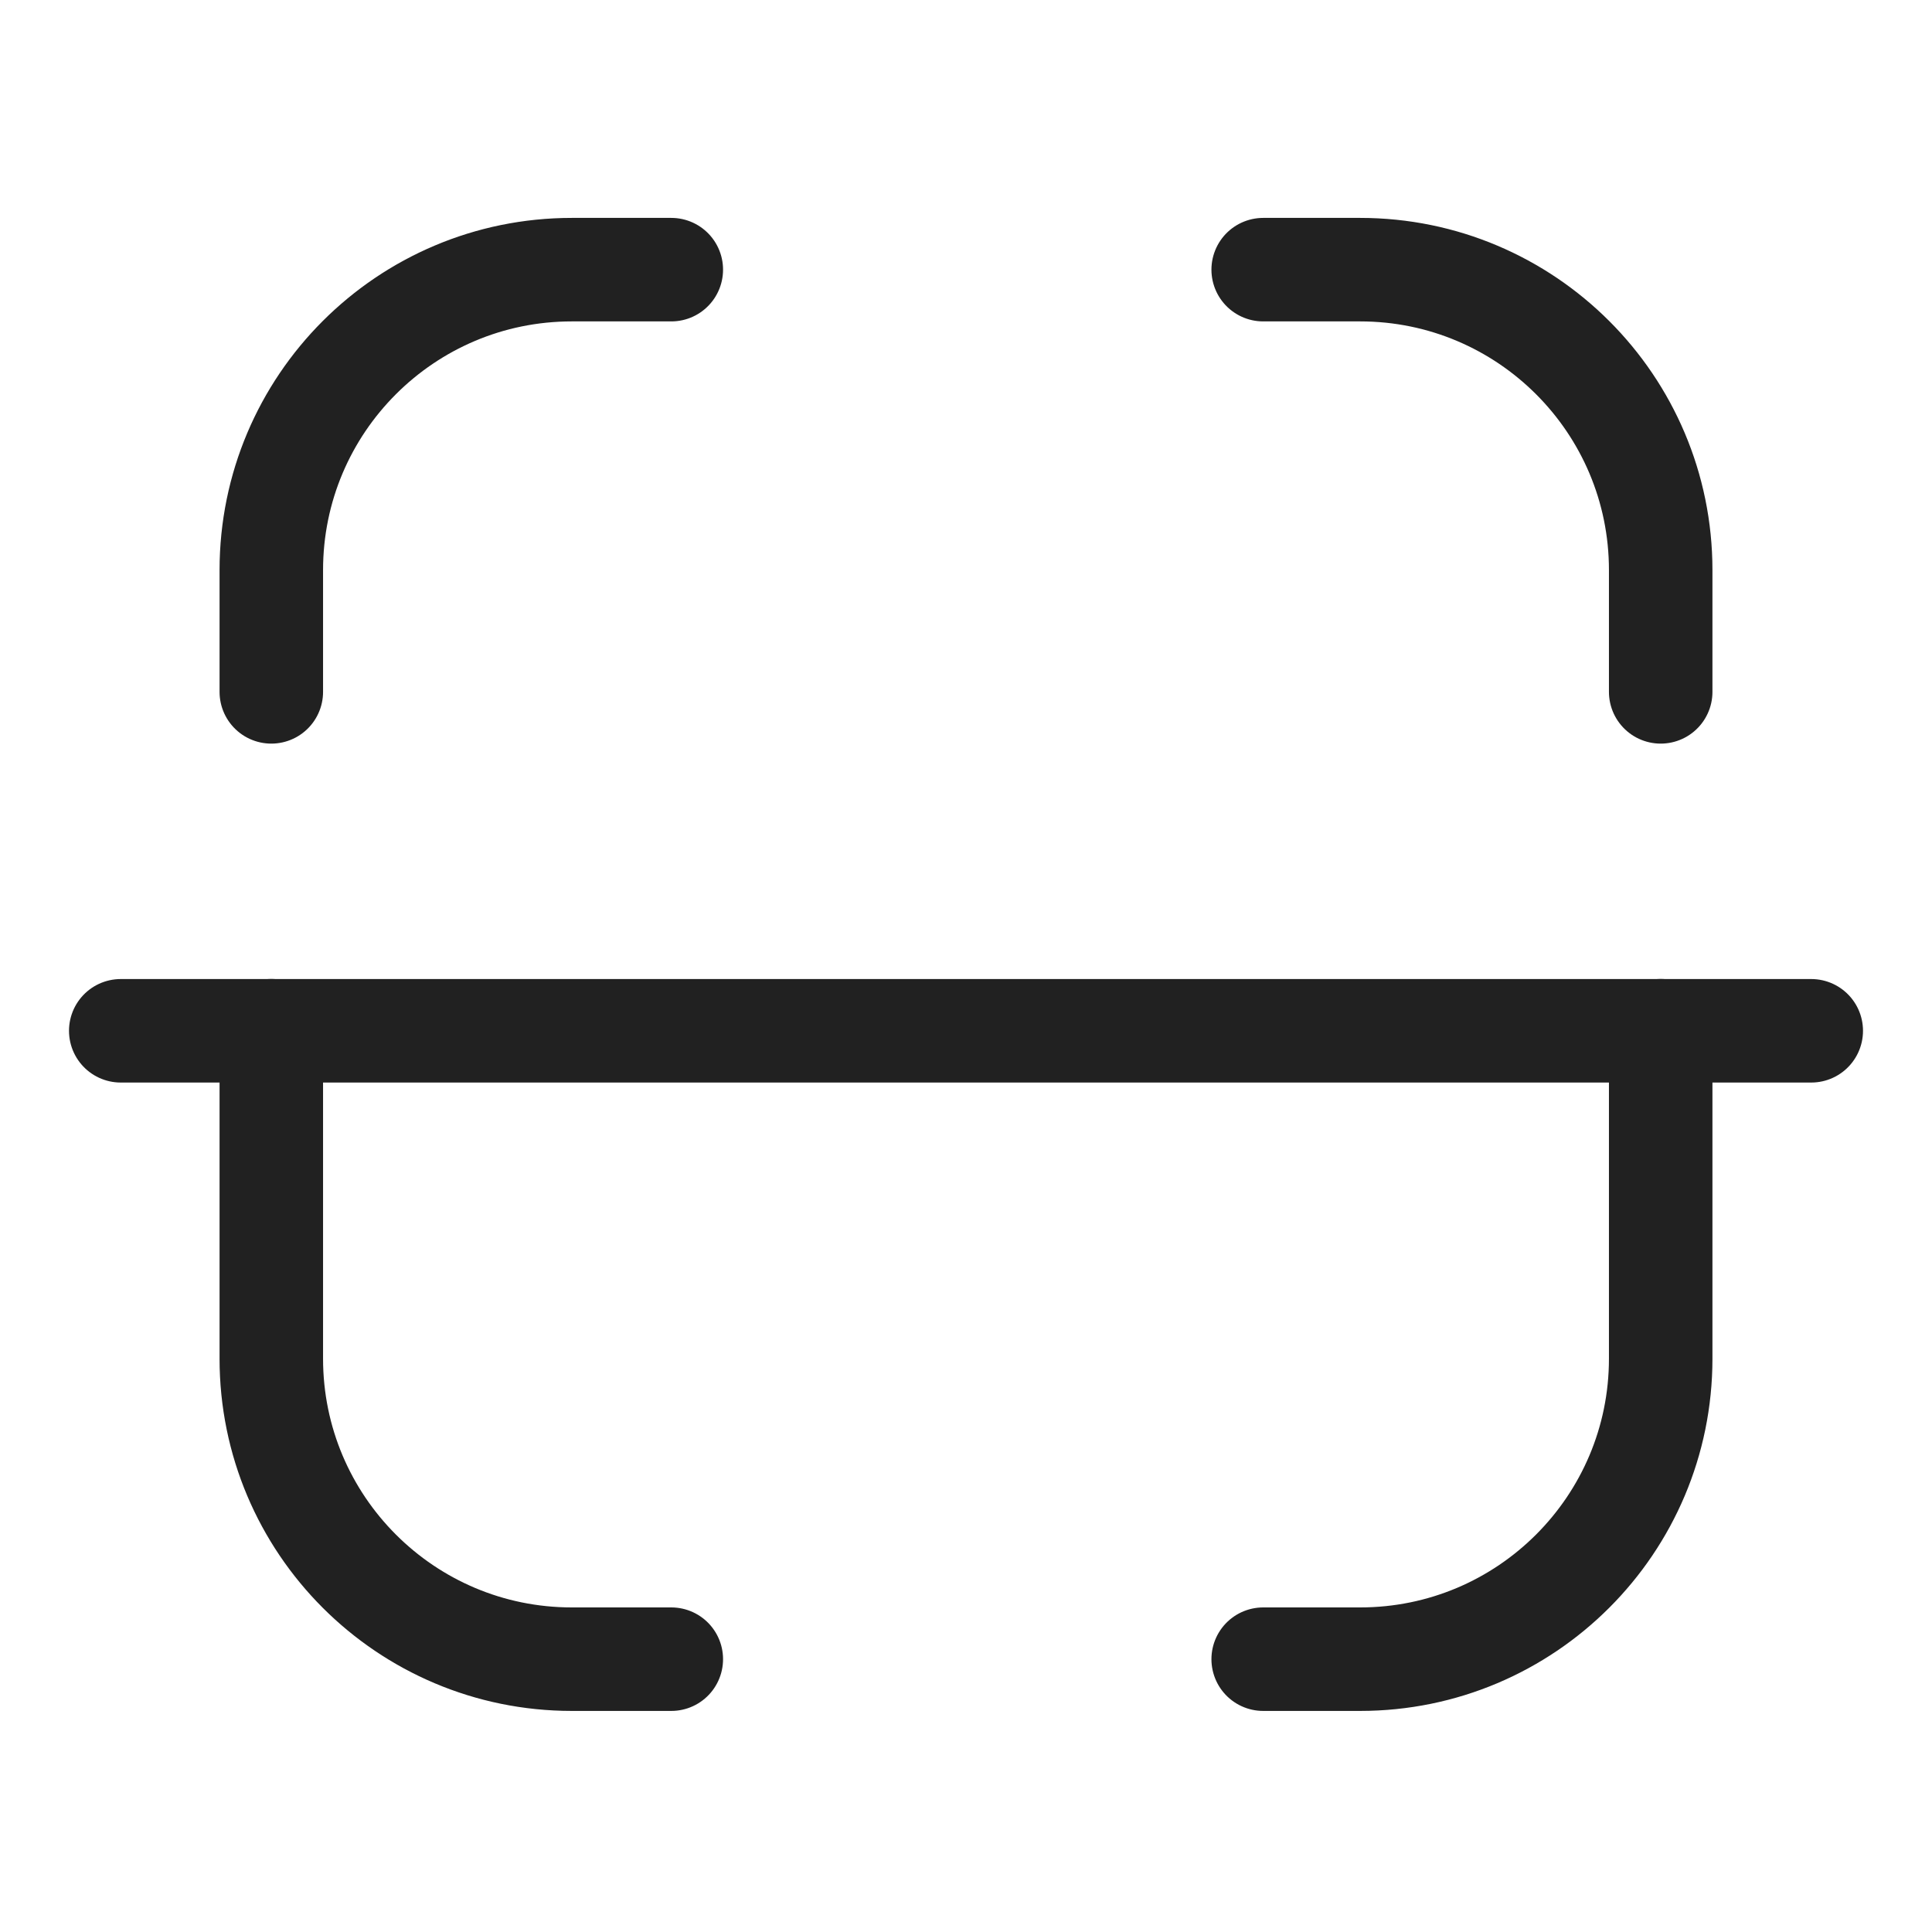 <svg width="28" height="28" viewBox="0 0 28 28" fill="none" xmlns="http://www.w3.org/2000/svg">
<path d="M26.25 14.939H1.75" stroke="#212121" stroke-width="1.5" stroke-linecap="round" stroke-linejoin="round"/>
<path d="M24.068 10.027V8.262C24.068 5.858 22.118 3.908 19.712 3.908H18.307" stroke="#212121" stroke-width="1.5" stroke-linecap="round" stroke-linejoin="round"/>
<path d="M3.932 10.027V8.262C3.932 5.858 5.881 3.908 8.287 3.908H9.729" stroke="#212121" stroke-width="1.5" stroke-linecap="round" stroke-linejoin="round"/>
<path d="M24.068 14.938V19.691C24.068 22.096 22.118 24.046 19.712 24.046H18.307" stroke="#212121" stroke-width="1.5" stroke-linecap="round" stroke-linejoin="round"/>
<path d="M3.932 14.938V19.691C3.932 22.096 5.881 24.046 8.287 24.046H9.729" stroke="#212121" stroke-width="1.5" stroke-linecap="round" stroke-linejoin="round"/>
</svg>

